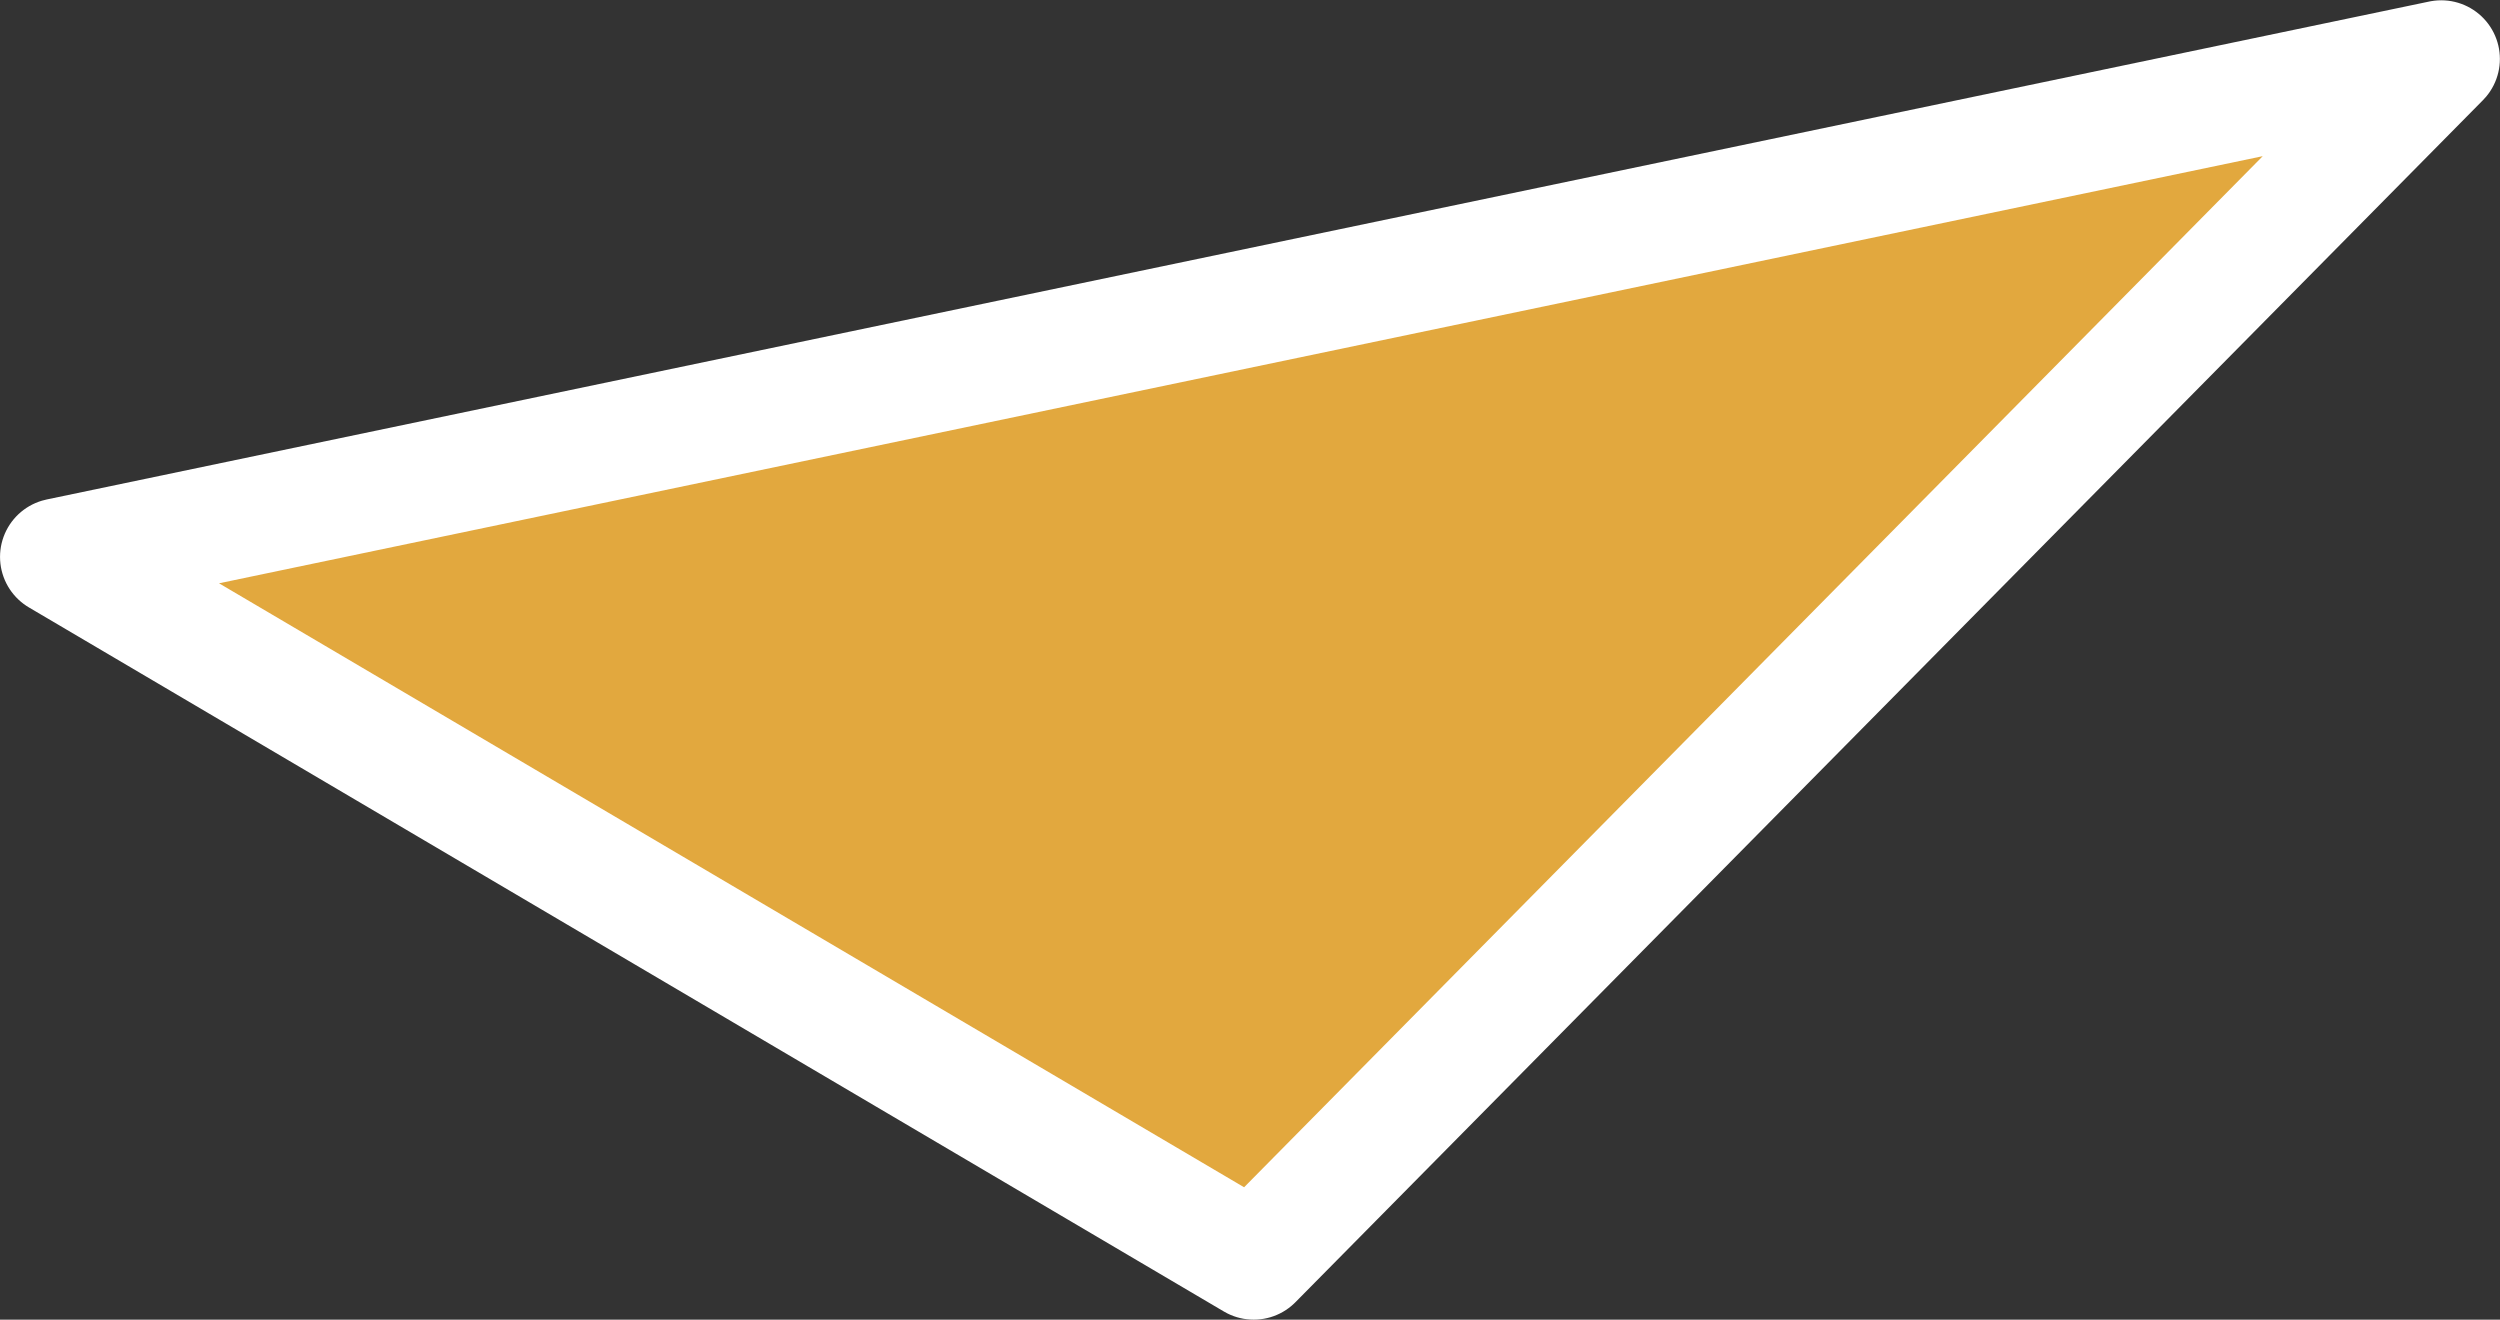 <svg xmlns="http://www.w3.org/2000/svg" width="85.25" height="45" viewBox="0 0 85.25 45"><rect x="0" y="0" width="85.25" height="45" fill="#333333" stroke="none"/><defs><style>.cls-1{fill:#e2a83e;stroke:#fff;stroke-linejoin:round;stroke-width:4px;fill-rule:evenodd}</style></defs><path id="img-leaked-triangle-4" class="cls-1" d="M76.532,2268.52l81.245-16.98-40.495,40.99Z" transform="translate(-74.531 -2249.53)"/></svg>
